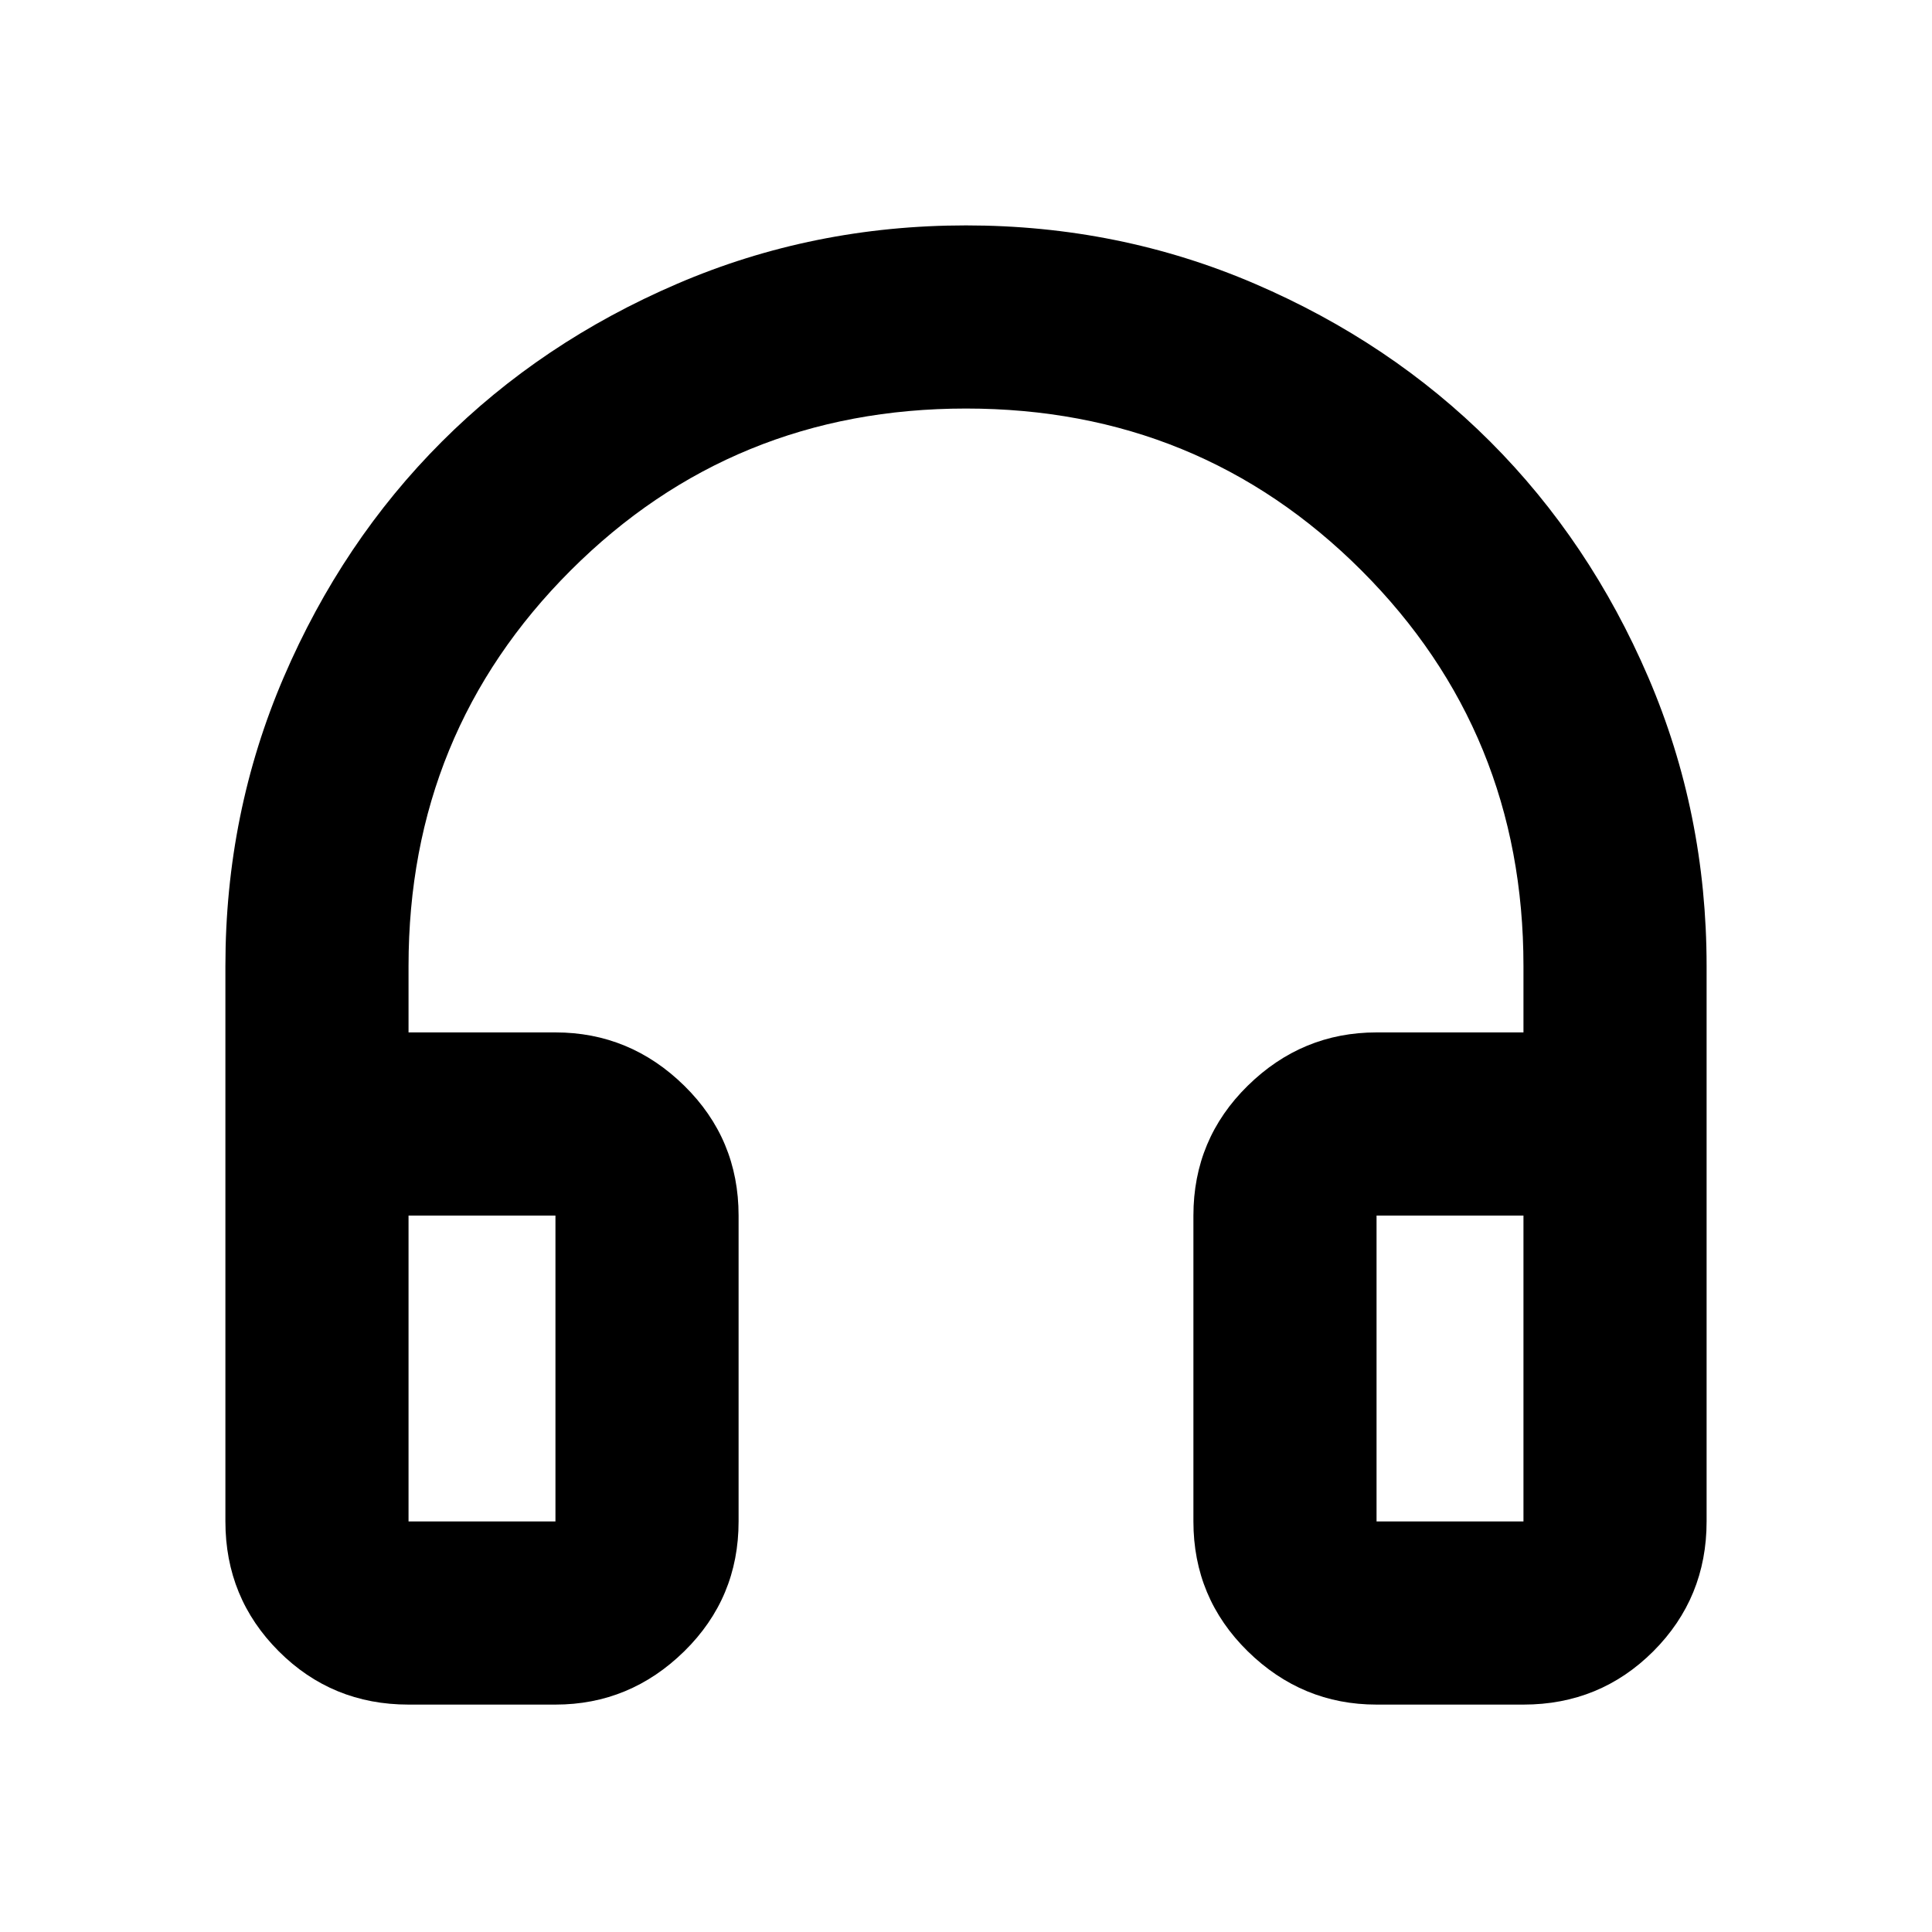 <svg xmlns="http://www.w3.org/2000/svg" height="24" width="24"><path d="M5.075 21.175Q4.125 21.175 3.463 20.513Q2.8 19.85 2.8 18.9V12Q2.8 10.1 3.525 8.412Q4.25 6.725 5.488 5.487Q6.725 4.25 8.413 3.525Q10.1 2.8 12 2.8Q13.9 2.8 15.588 3.525Q17.275 4.25 18.513 5.487Q19.75 6.725 20.475 8.412Q21.2 10.1 21.2 12V18.9Q21.2 19.85 20.538 20.513Q19.875 21.175 18.925 21.175H17.1Q16.175 21.175 15.5 20.513Q14.825 19.85 14.825 18.9V15.1Q14.825 14.15 15.5 13.487Q16.175 12.825 17.1 12.825H18.925V12Q18.925 9.1 16.913 7.087Q14.9 5.075 12 5.075Q9.1 5.075 7.088 7.087Q5.075 9.1 5.075 12V12.825H6.9Q7.825 12.825 8.5 13.487Q9.175 14.15 9.175 15.1V18.9Q9.175 19.85 8.5 20.513Q7.825 21.175 6.9 21.175ZM5.075 18.9H6.9Q6.9 18.9 6.9 18.9Q6.9 18.9 6.9 18.9V15.1Q6.9 15.1 6.9 15.1Q6.9 15.1 6.9 15.1H5.075V18.9Q5.075 18.9 5.075 18.9Q5.075 18.9 5.075 18.9ZM17.1 18.9H18.925Q18.925 18.9 18.925 18.9Q18.925 18.9 18.925 18.9V15.1H17.1Q17.1 15.1 17.1 15.1Q17.1 15.1 17.1 15.1V18.9Q17.1 18.9 17.1 18.9Q17.1 18.9 17.1 18.9ZM5.075 18.9Q5.075 18.9 5.075 18.9Q5.075 18.9 5.075 18.9H6.9Q6.9 18.9 6.9 18.9Q6.9 18.9 6.9 18.9Q6.9 18.9 6.9 18.9Q6.9 18.9 6.9 18.9ZM17.1 18.9Q17.1 18.9 17.1 18.9Q17.1 18.9 17.1 18.9Q17.1 18.9 17.1 18.9Q17.1 18.9 17.1 18.9H18.925Q18.925 18.9 18.925 18.9Q18.925 18.9 18.925 18.9Z"/></svg>